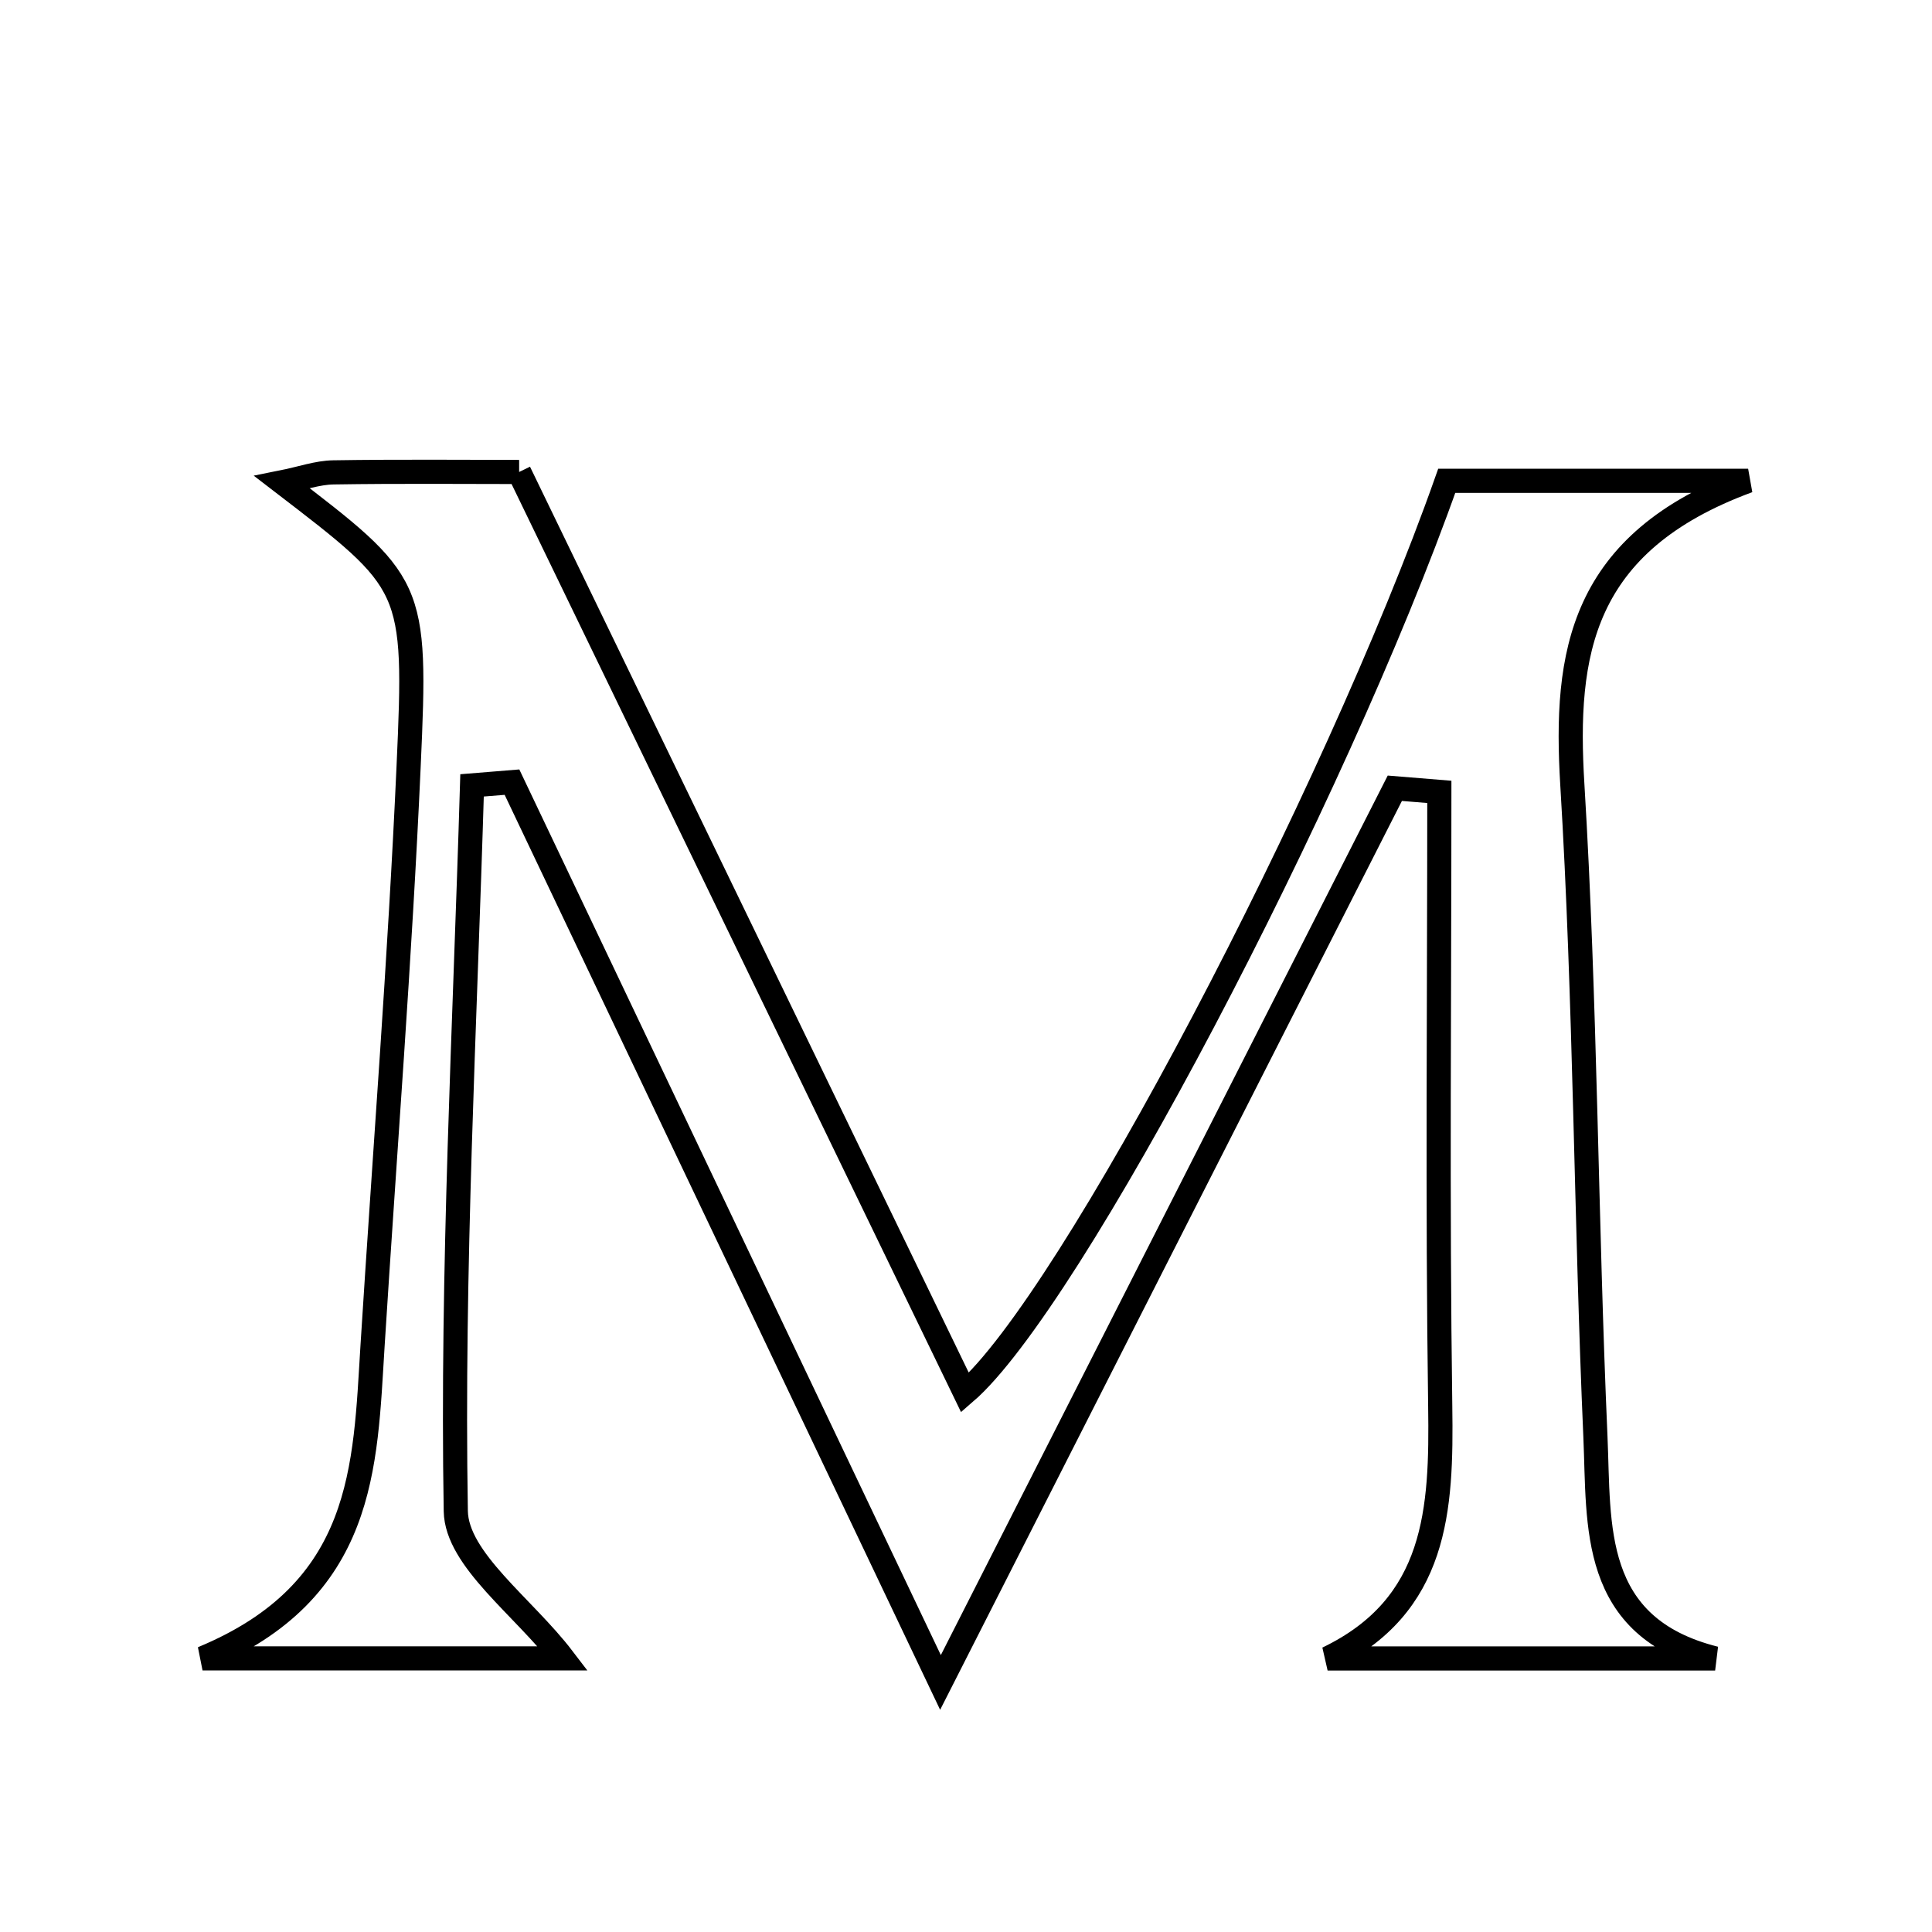 <svg xmlns="http://www.w3.org/2000/svg" viewBox="0.0 0.0 24.0 24.0" height="200px" width="200px"><path fill="none" stroke="black" stroke-width=".3" stroke-opacity="1.0"  filling="0" d="M6.449 5.863 C8.334 9.754 10.153 13.509 11.988 17.3 C13.295 16.174 16.585 9.9 17.972 5.973 C19.037 5.973 20.143 5.973 21.716 5.973 C19.627 6.741 19.434 8.122 19.532 9.744 C19.696 12.441 19.7 15.148 19.819 17.85 C19.867 18.951 19.748 20.212 21.306 20.602 C19.701 20.602 18.097 20.602 16.492 20.602 C17.857 19.946 17.909 18.75 17.891 17.471 C17.855 14.927 17.88 12.382 17.88 9.837 C17.696 9.822 17.511 9.807 17.327 9.792 C15.502 13.384 13.676 16.975 11.683 20.9 C9.83 17.008 8.095 13.362 6.36 9.716 C6.194 9.729 6.029 9.742 5.864 9.756 C5.775 12.761 5.611 15.769 5.662 18.772 C5.673 19.374 6.505 19.962 6.993 20.601 C5.695 20.601 4.321 20.601 2.516 20.601 C4.541 19.762 4.534 18.219 4.628 16.717 C4.779 14.318 4.968 11.92 5.076 9.519 C5.179 7.25 5.142 7.248 3.505 5.991 C3.745 5.943 3.943 5.871 4.142 5.868 C4.963 5.855 5.785 5.863 6.449 5.863"></path></svg>